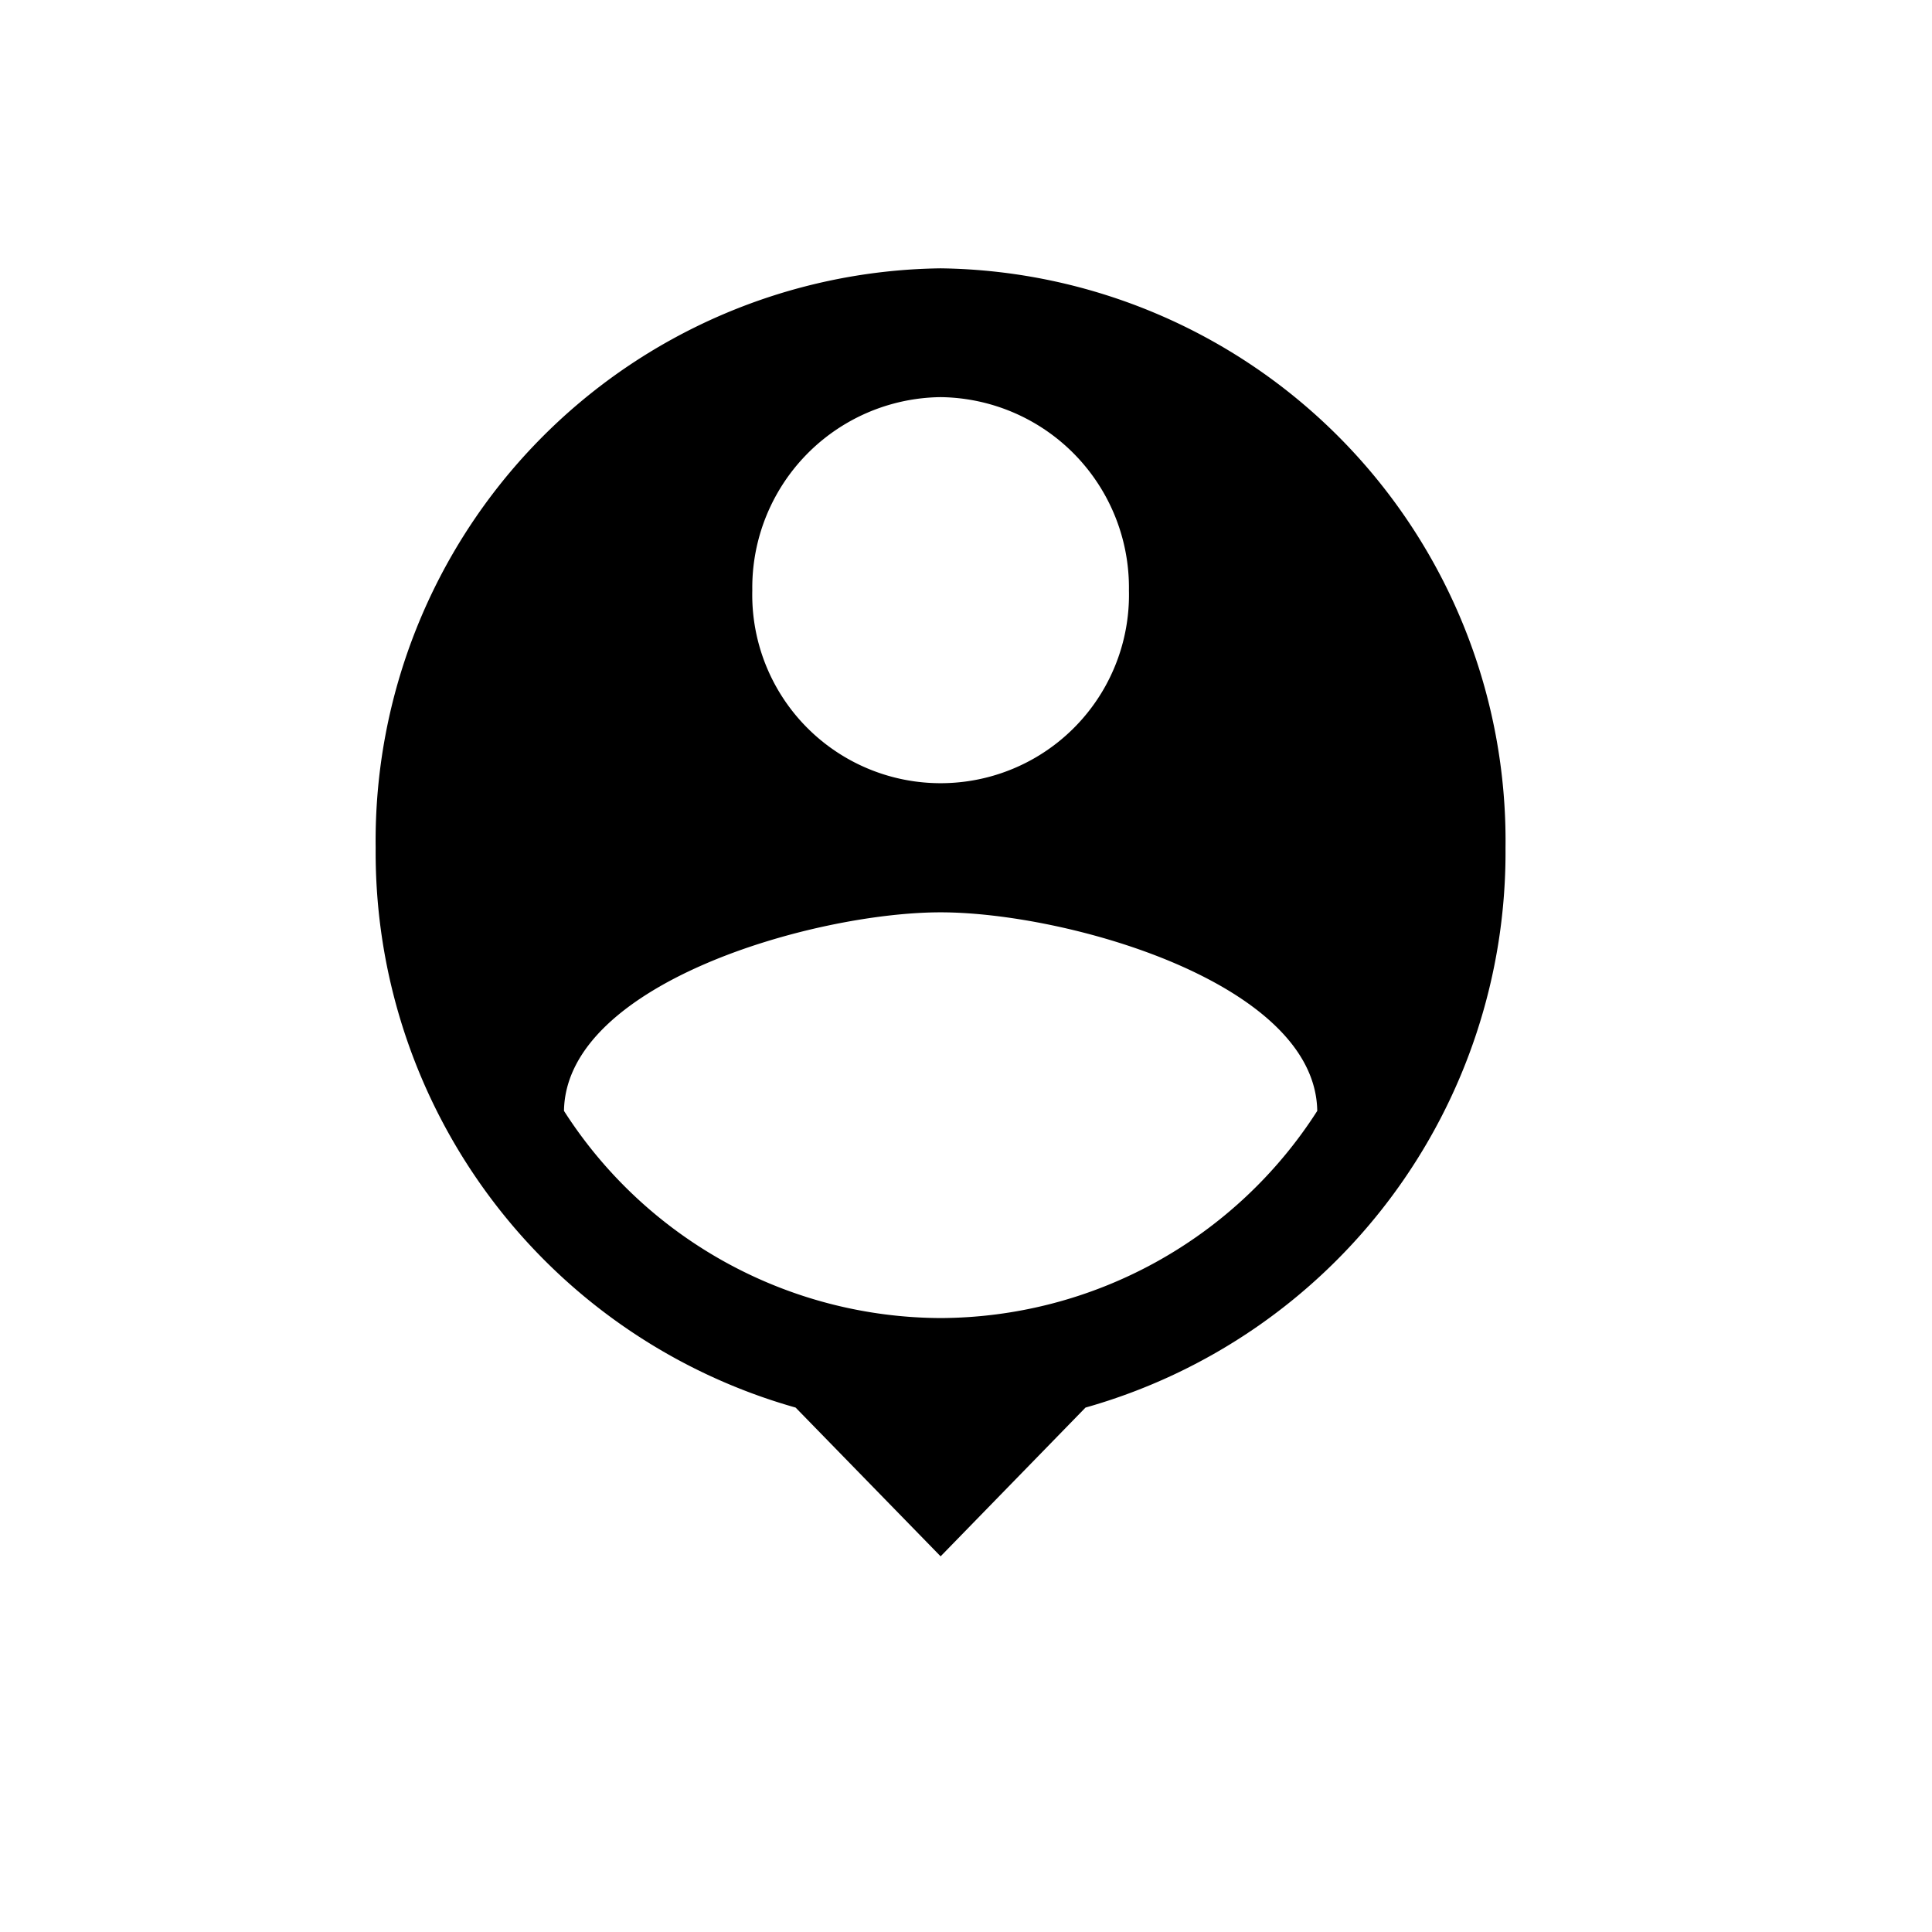 <svg xmlns="http://www.w3.org/2000/svg" width="36" height="36" viewBox="0 0 36 36">
  <g id="Group_19503" data-name="Group 19503" transform="translate(-20990 14670)">
    <rect id="Rectangle_5815" data-name="Rectangle 5815" width="36" height="36" transform="translate(20990 -14670)" fill="none"/>
    <g id="Group_18623" data-name="Group 18623" transform="translate(20997 -14665)">
      <path id="Path_12846" data-name="Path 12846" d="M13.527,2A10.667,10.667,0,0,0,3,12.8a10.749,10.749,0,0,0,7.825,10.428L13.527,26l2.7-2.772A10.749,10.749,0,0,0,24.053,12.8,10.667,10.667,0,0,0,13.527,2Zm0,2.4A3.551,3.551,0,0,1,17.036,8a3.51,3.51,0,1,1-7.018,0A3.551,3.551,0,0,1,13.527,4.4Zm0,17.16A8.369,8.369,0,0,1,6.509,17.7c.035-2.388,4.679-3.7,7.018-3.7s6.983,1.308,7.018,3.7A8.369,8.369,0,0,1,13.527,21.56Z" transform="translate(-3 -2)"/>
    </g>
  </g>
</svg>
